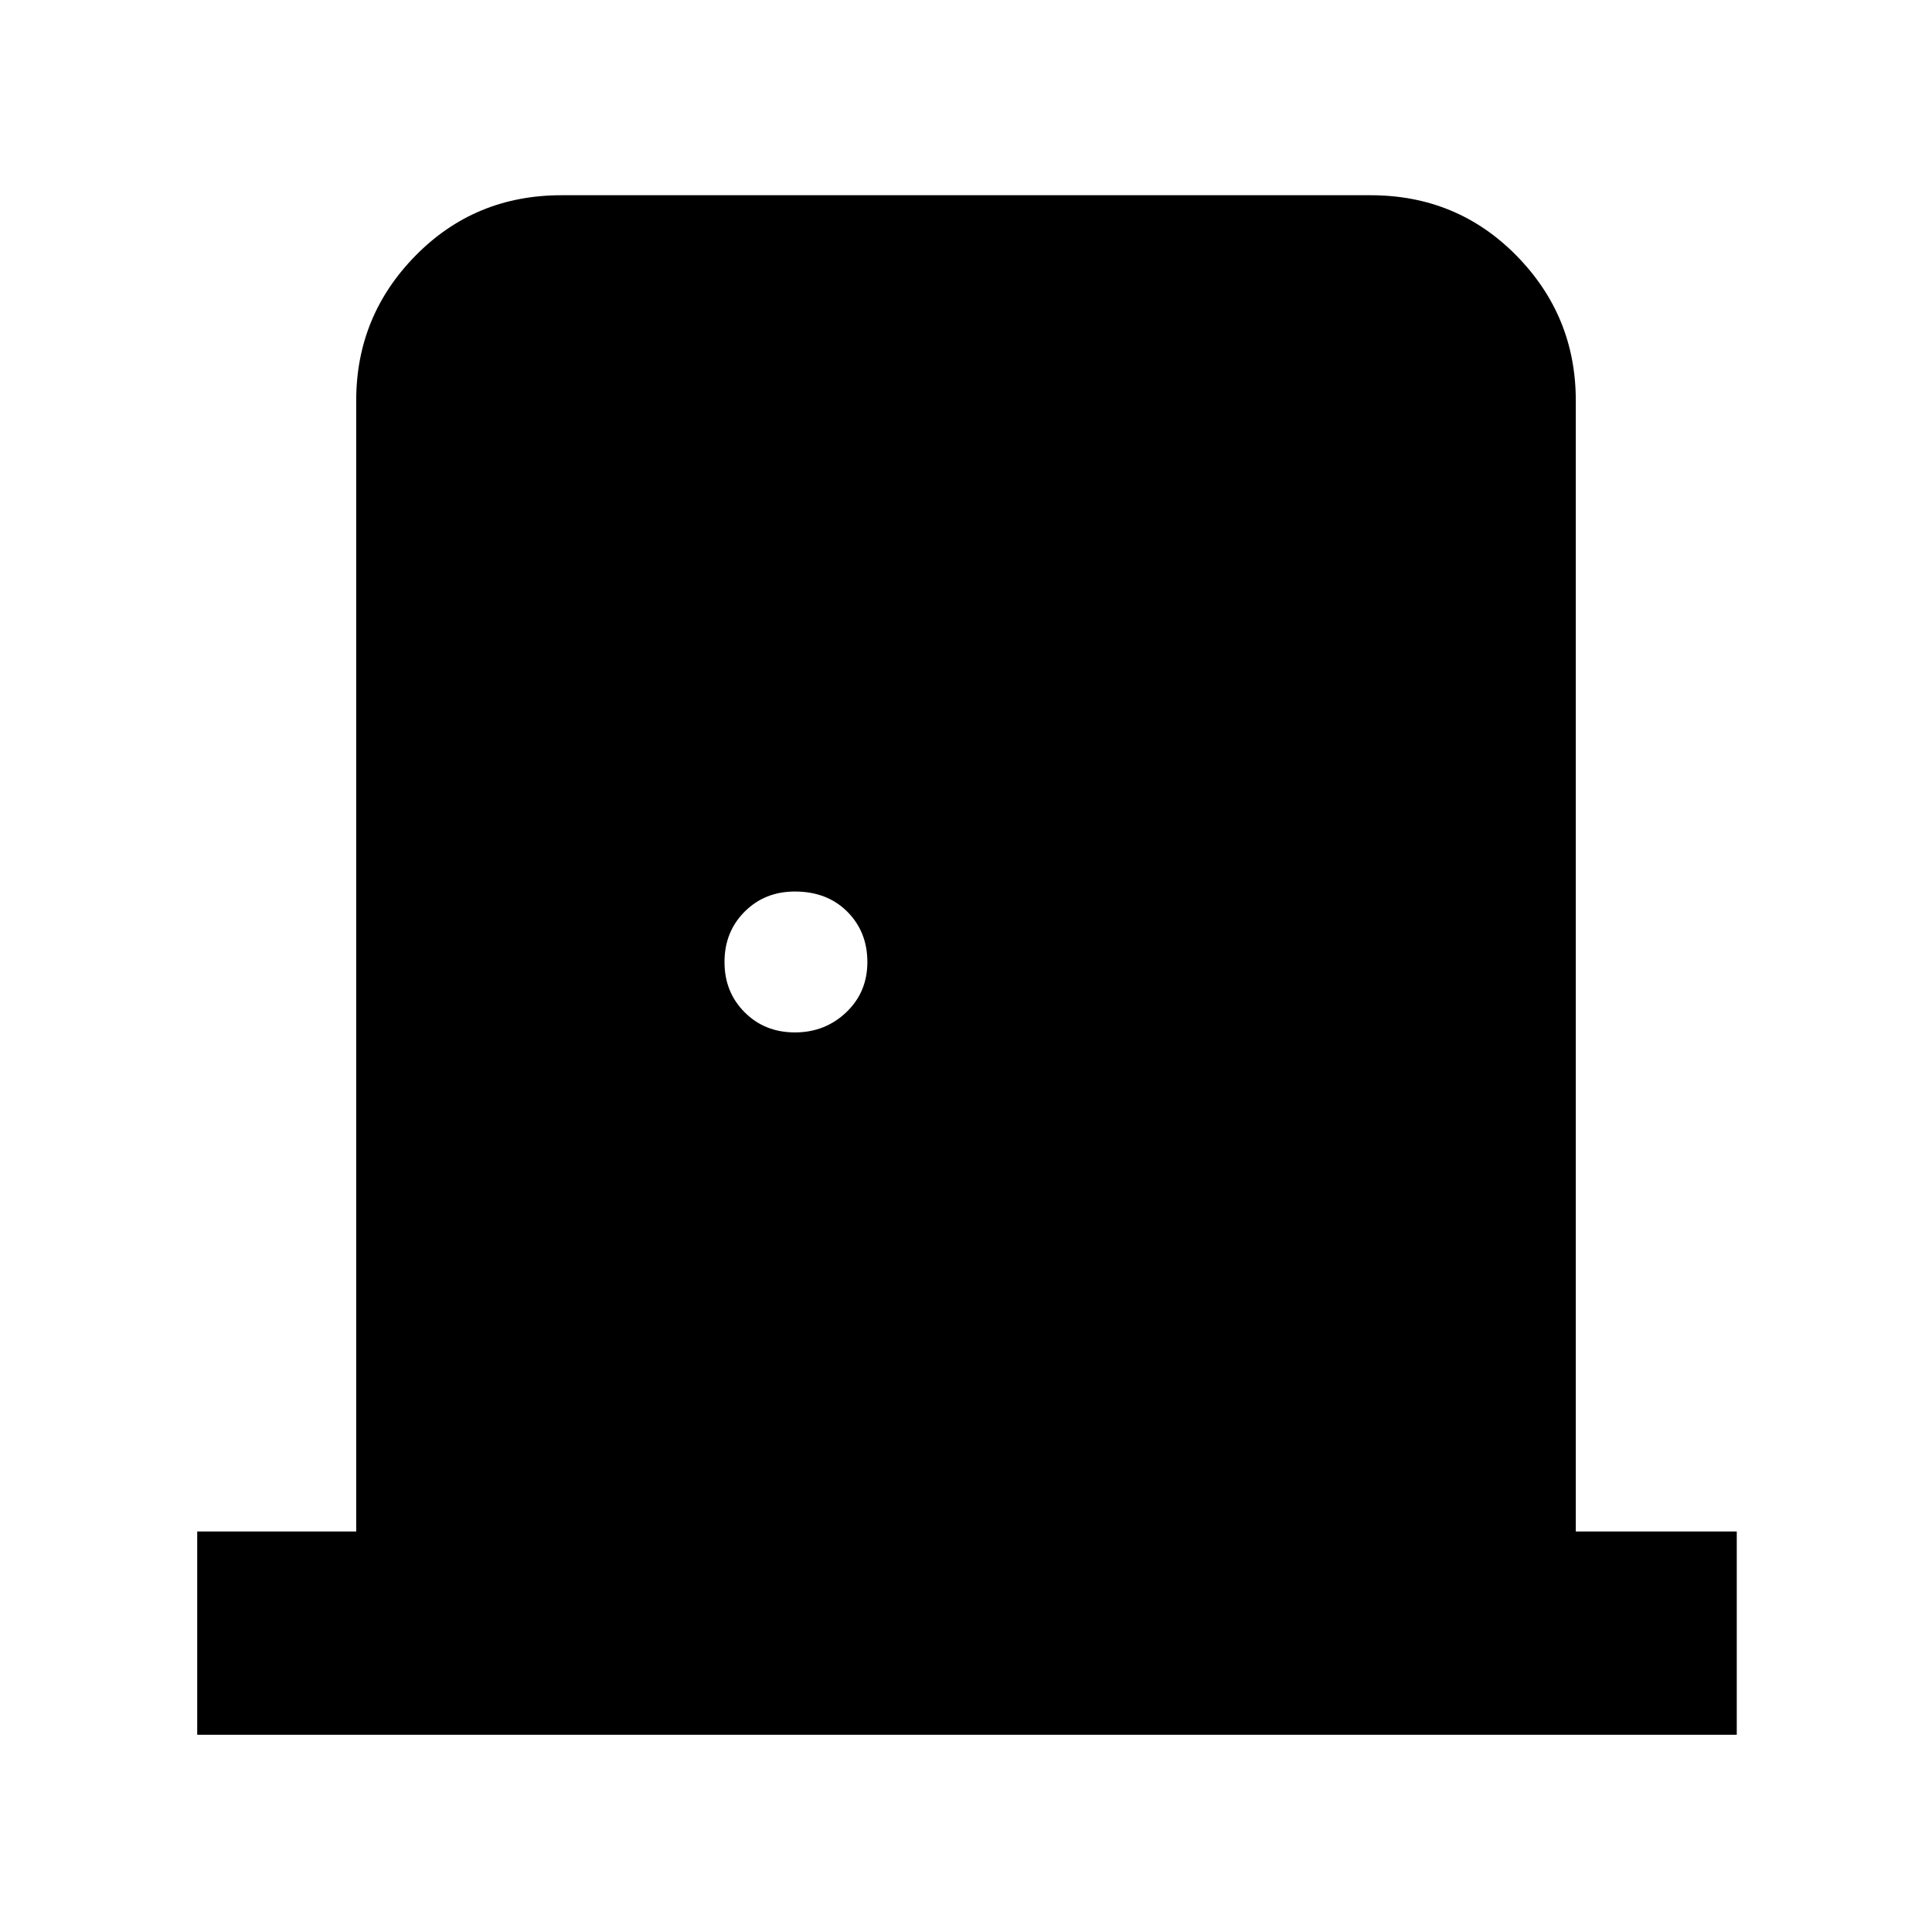 <svg xmlns="http://www.w3.org/2000/svg" height="40" width="40"><path d="M4.083 35.917V31.708H7.375V8.292Q7.375 6.542 8.604 5.292Q9.833 4.042 11.625 4.042H28.375Q30.167 4.042 31.396 5.292Q32.625 6.542 32.625 8.292V31.708H35.958V35.917ZM16.458 21.375Q17.083 21.375 17.521 20.958Q17.958 20.542 17.958 19.917Q17.958 19.292 17.542 18.875Q17.125 18.458 16.458 18.458Q15.833 18.458 15.417 18.875Q15 19.292 15 19.917Q15 20.542 15.417 20.958Q15.833 21.375 16.458 21.375Z"/></svg>